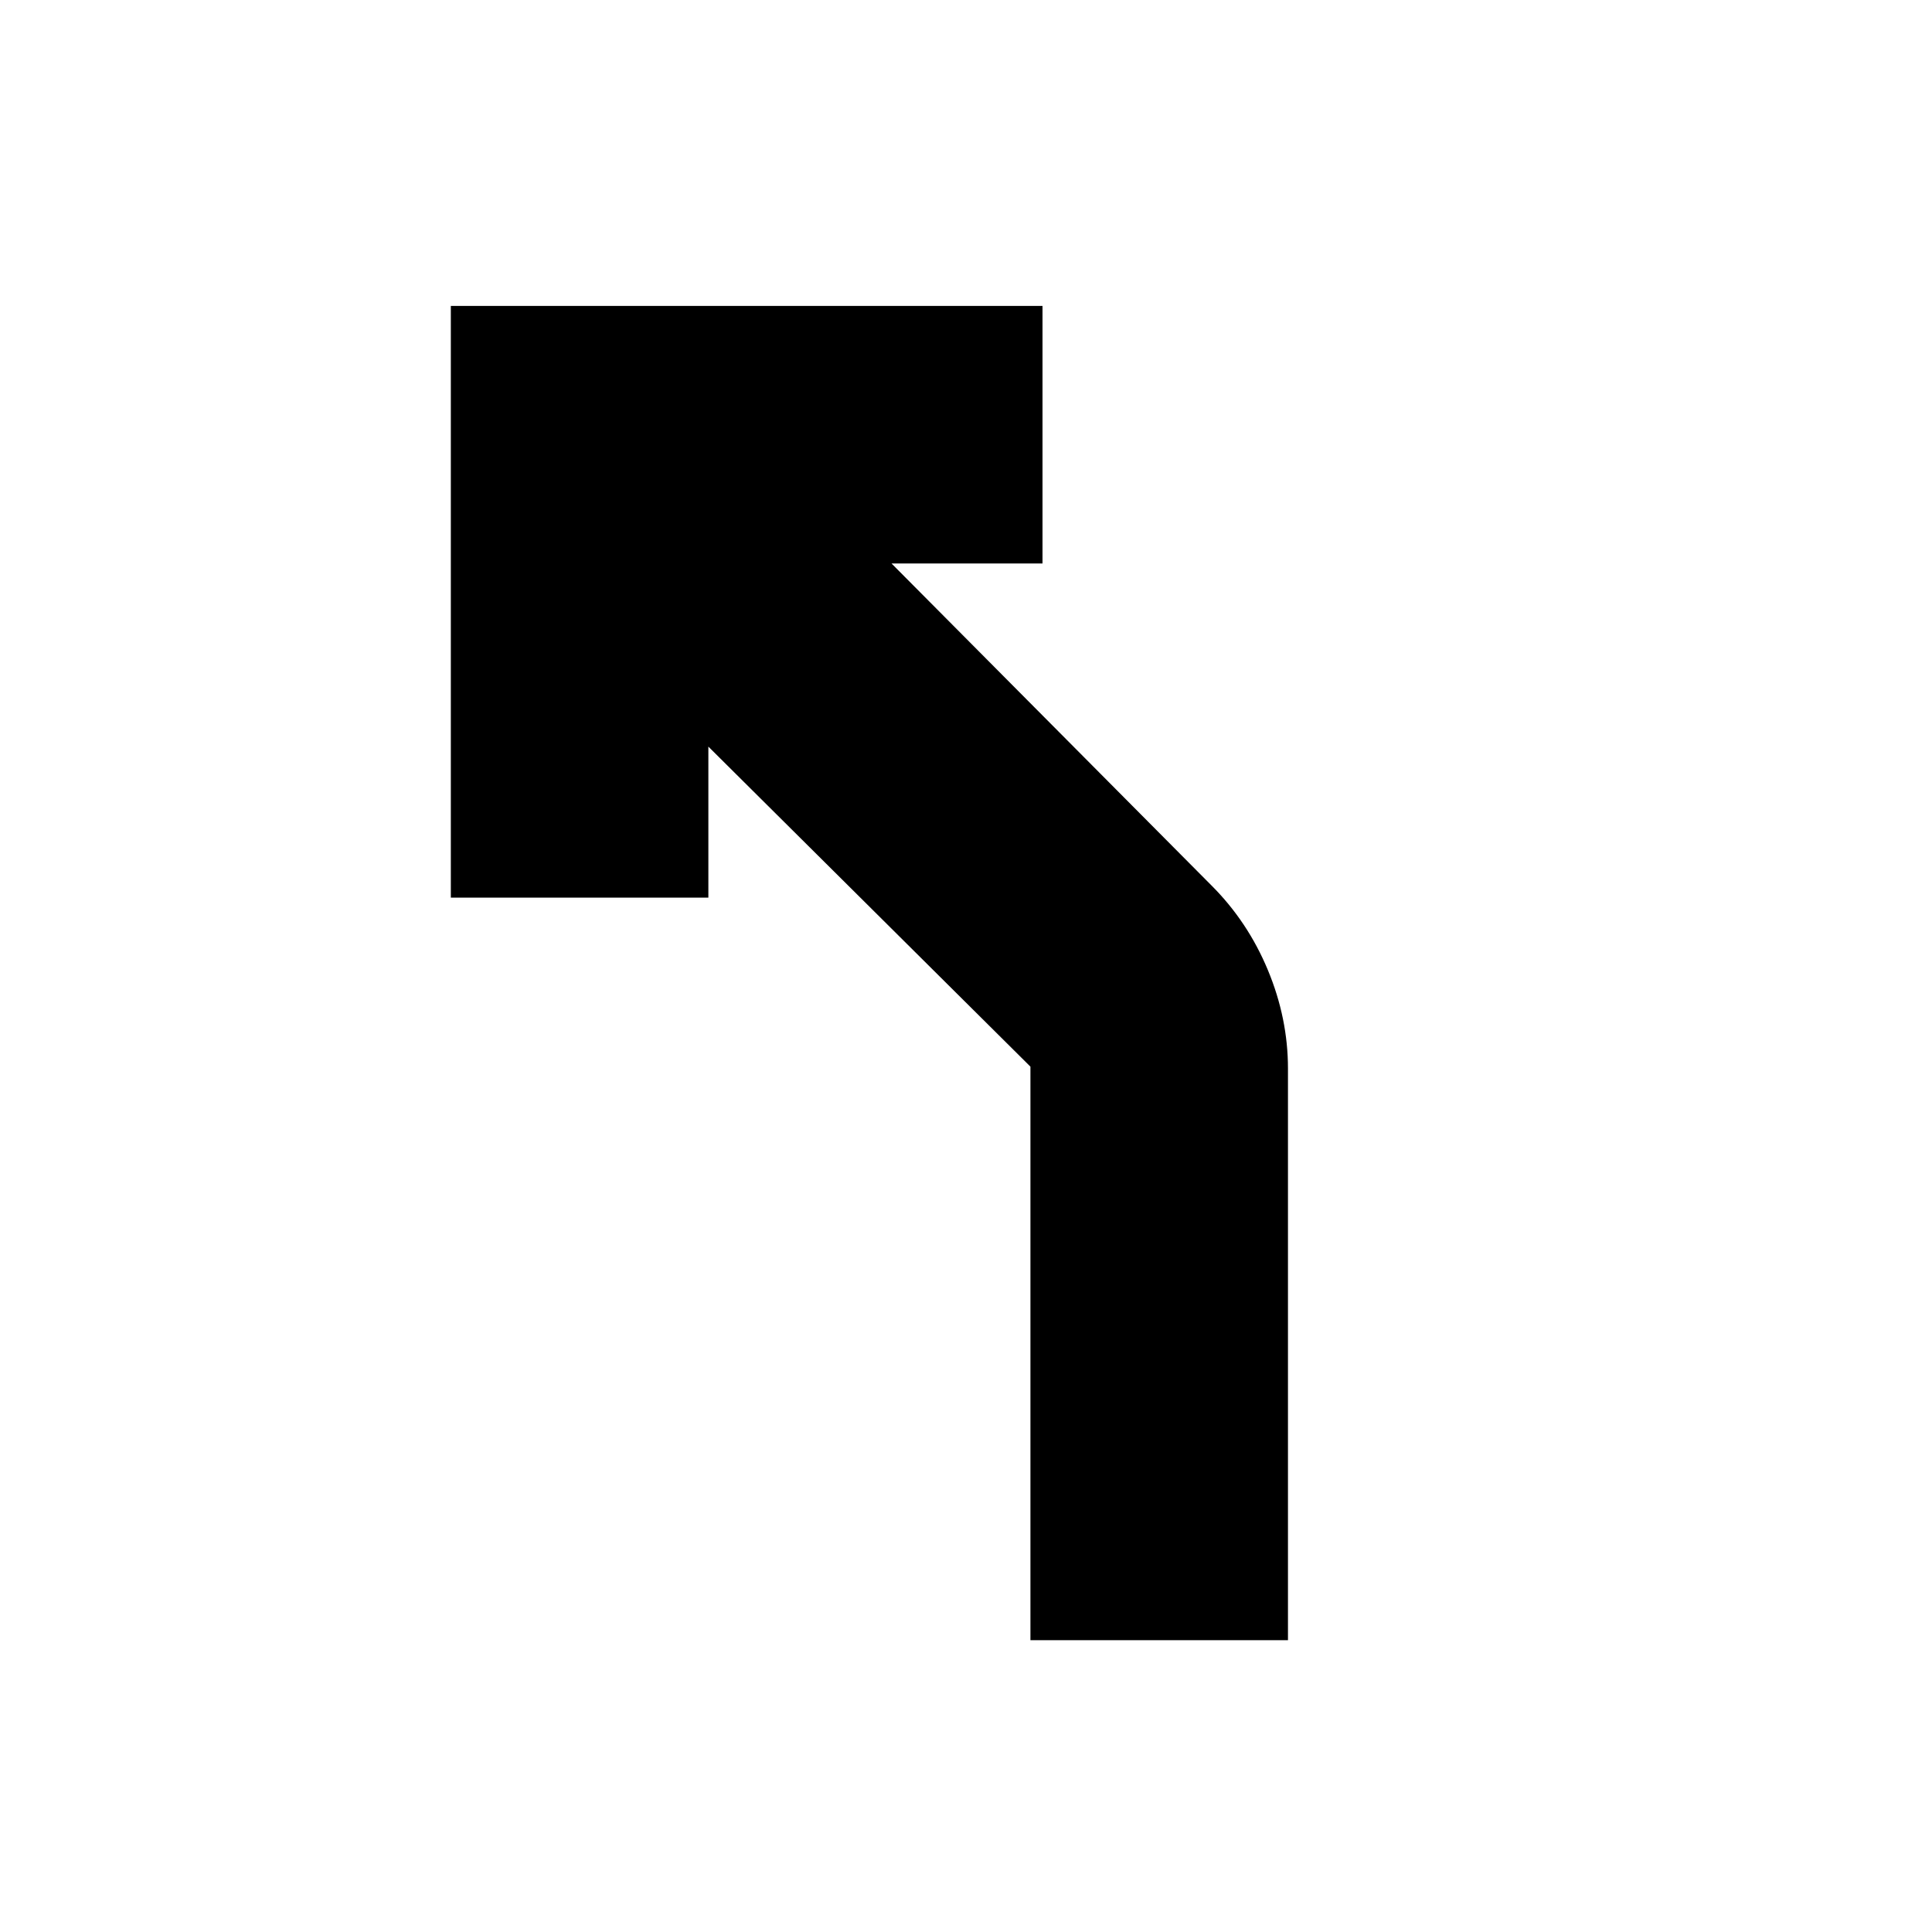 <svg xmlns="http://www.w3.org/2000/svg" height="20" width="20"><path d="M10.667 16.979v-5.937L7.333 7.729v1.563H4.667V3.167h6.125v2.666H9.229l3.313 3.334q.375.375.583.875.208.5.208 1.02v5.917Z"/></svg>